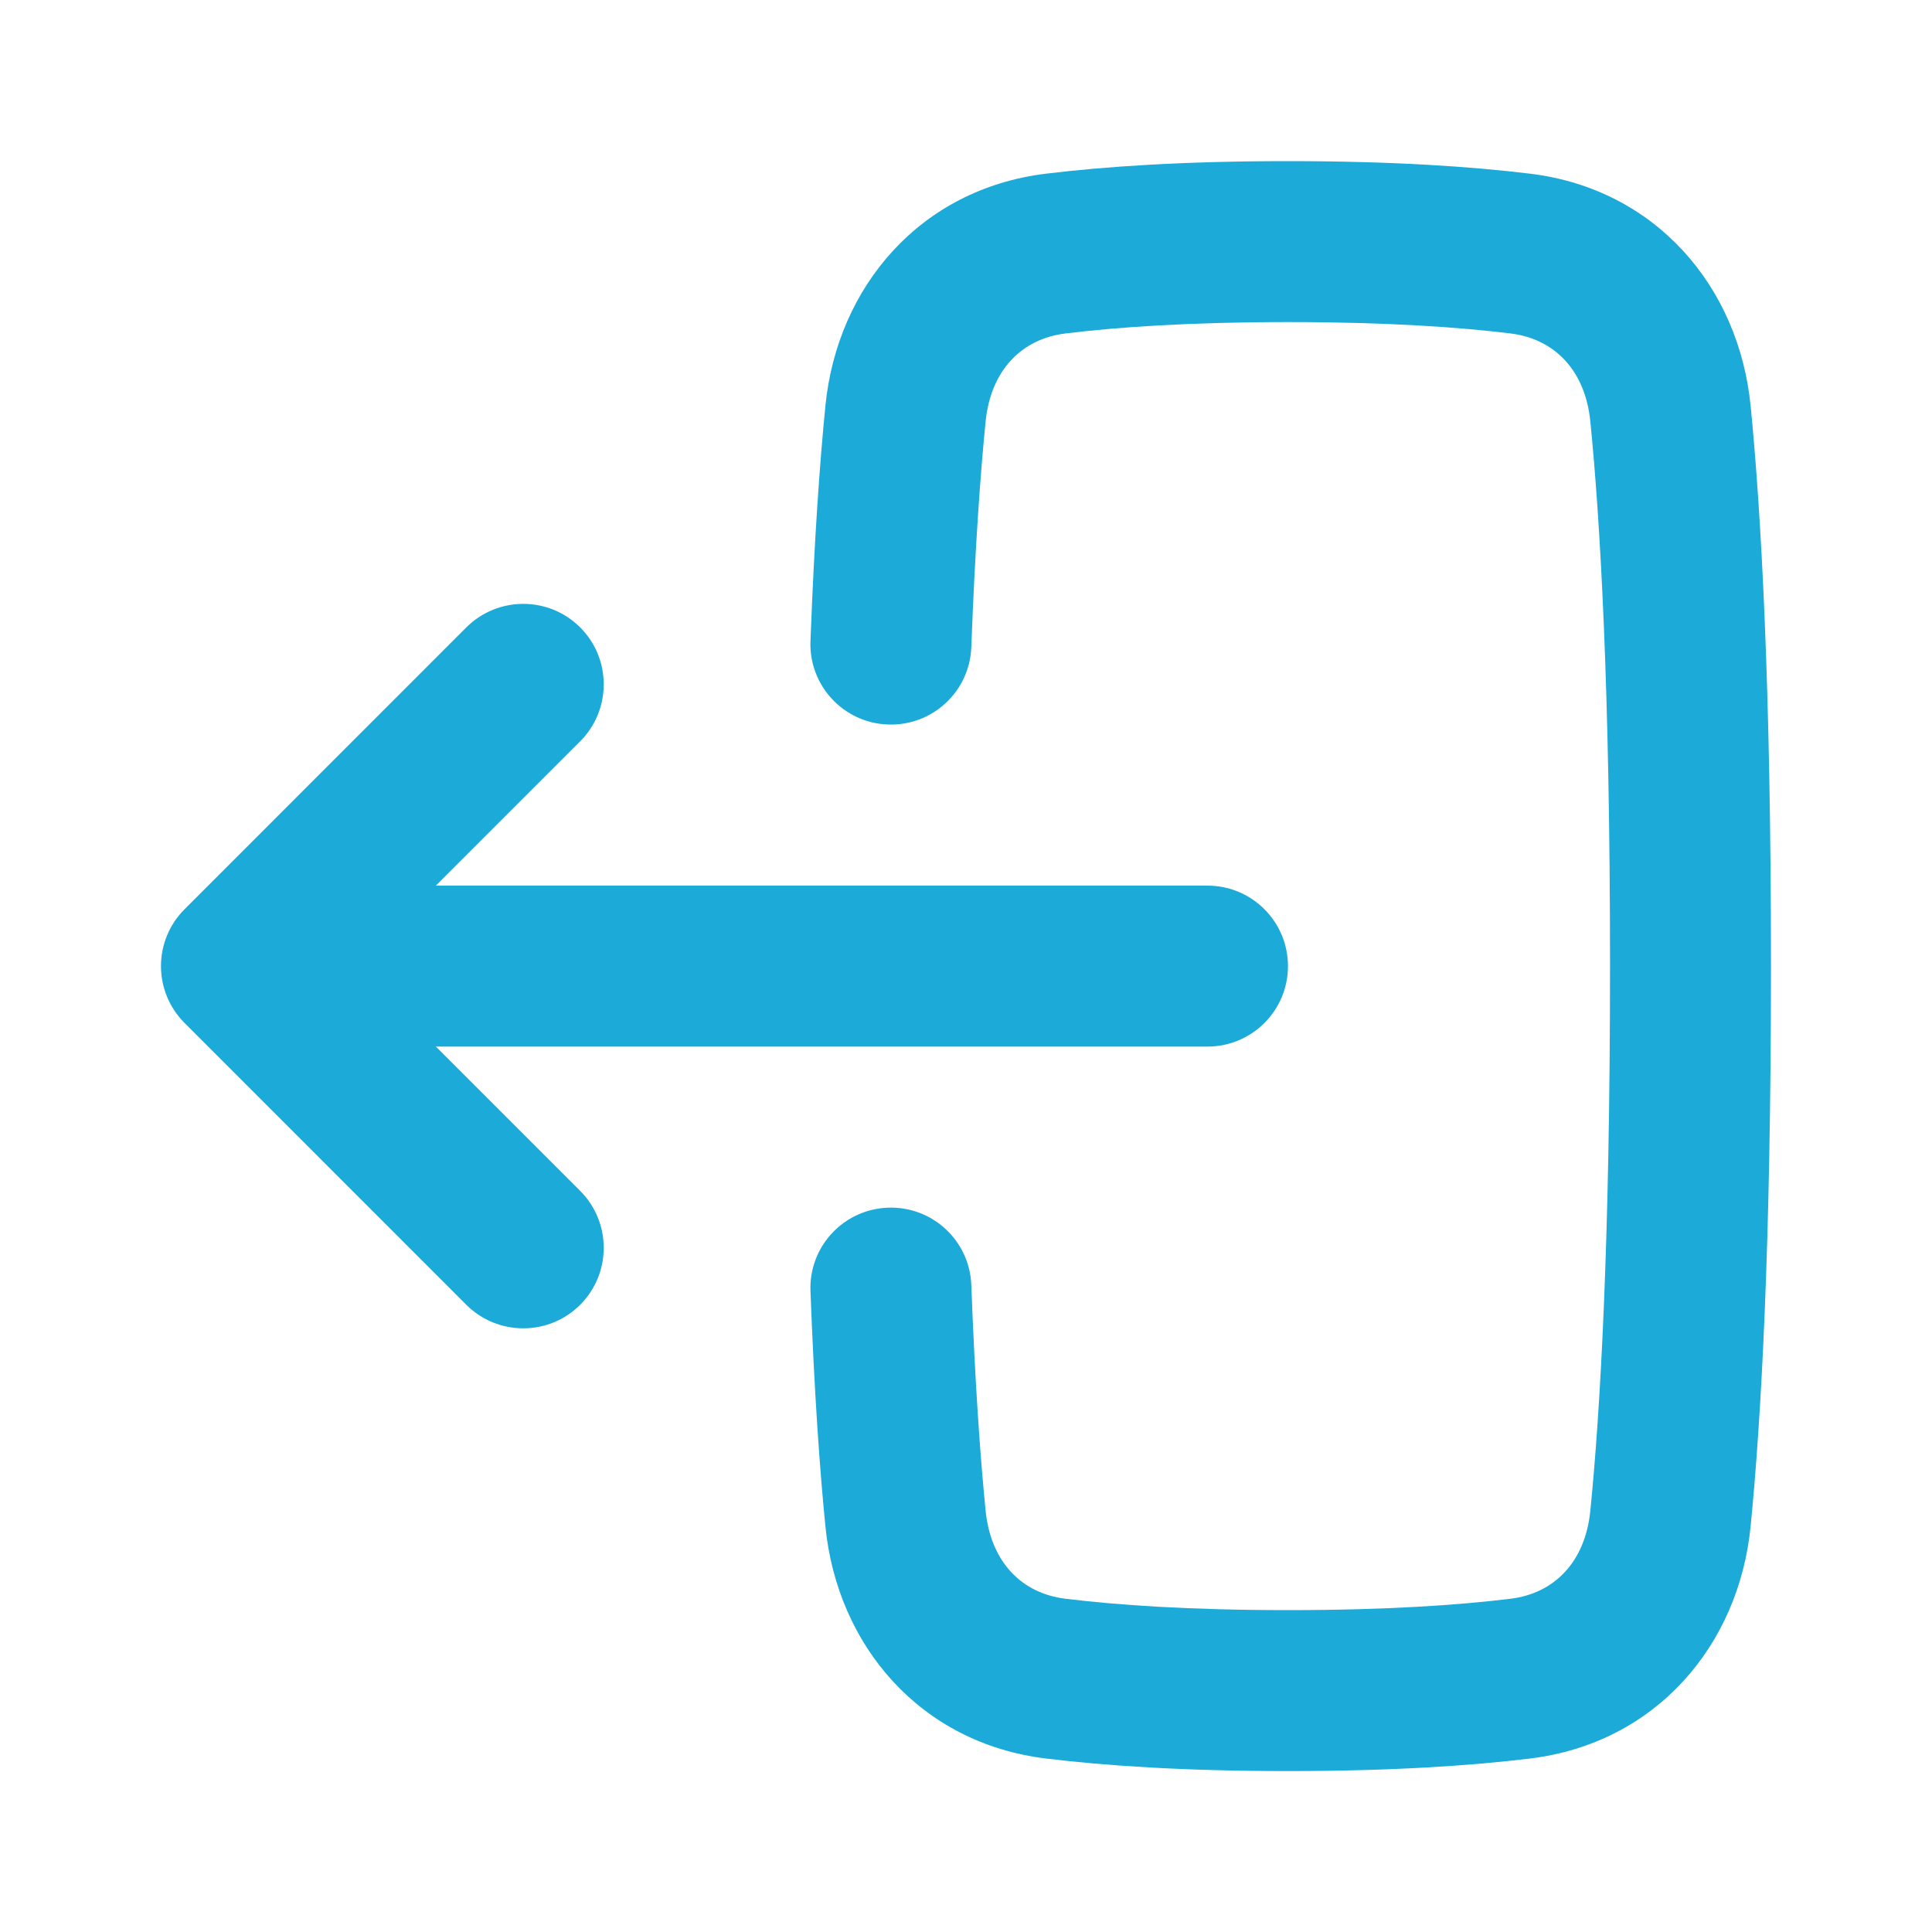 <svg width="20" height="20" viewBox="0 0 20 20" fill="none" xmlns="http://www.w3.org/2000/svg">
<path fill-rule="evenodd" clip-rule="evenodd" d="M9.191 12.502C9.651 12.484 10.038 12.843 10.055 13.303C10.094 14.34 10.149 15.096 10.203 15.639C10.257 16.173 10.579 16.495 11.029 16.55C11.559 16.615 12.307 16.668 13.333 16.668C14.36 16.668 15.108 16.615 15.638 16.55C16.087 16.495 16.41 16.173 16.463 15.639C16.564 14.632 16.667 12.892 16.667 10.001C16.667 7.11 16.564 5.37 16.463 4.363C16.41 3.829 16.087 3.507 15.638 3.452C15.108 3.387 14.36 3.334 13.333 3.334C12.307 3.334 11.559 3.387 11.029 3.452C10.579 3.507 10.257 3.829 10.203 4.363C10.149 4.906 10.094 5.662 10.055 6.699C10.038 7.159 9.651 7.518 9.191 7.5C8.731 7.483 8.372 7.096 8.39 6.636C8.43 5.572 8.487 4.78 8.545 4.198C8.667 2.973 9.521 1.957 10.827 1.798C11.434 1.724 12.251 1.668 13.333 1.668C14.416 1.668 15.232 1.724 15.84 1.798C17.146 1.957 18 2.973 18.122 4.198C18.229 5.277 18.333 7.075 18.333 10.001C18.333 12.927 18.229 14.725 18.122 15.804C18 17.029 17.146 18.044 15.84 18.204C15.232 18.278 14.416 18.334 13.333 18.334C12.251 18.334 11.434 18.278 10.827 18.204C9.521 18.045 8.667 17.029 8.545 15.804C8.487 15.222 8.43 14.43 8.39 13.366C8.372 12.906 8.731 12.519 9.191 12.502Z" fill="#1CAAD9"/>
<path fill-rule="evenodd" clip-rule="evenodd" d="M6.006 12.328C6.331 12.654 6.331 13.181 6.006 13.507C5.681 13.832 5.153 13.832 4.827 13.507L1.911 10.59C1.585 10.265 1.585 9.737 1.911 9.412L4.827 6.495C5.153 6.17 5.681 6.17 6.006 6.495C6.331 6.82 6.331 7.348 6.006 7.674L4.512 9.168H12.5C12.96 9.168 13.333 9.541 13.333 10.001C13.333 10.461 12.96 10.834 12.5 10.834L4.512 10.834L6.006 12.328Z" fill="#1CAAD9"/>
</svg>
